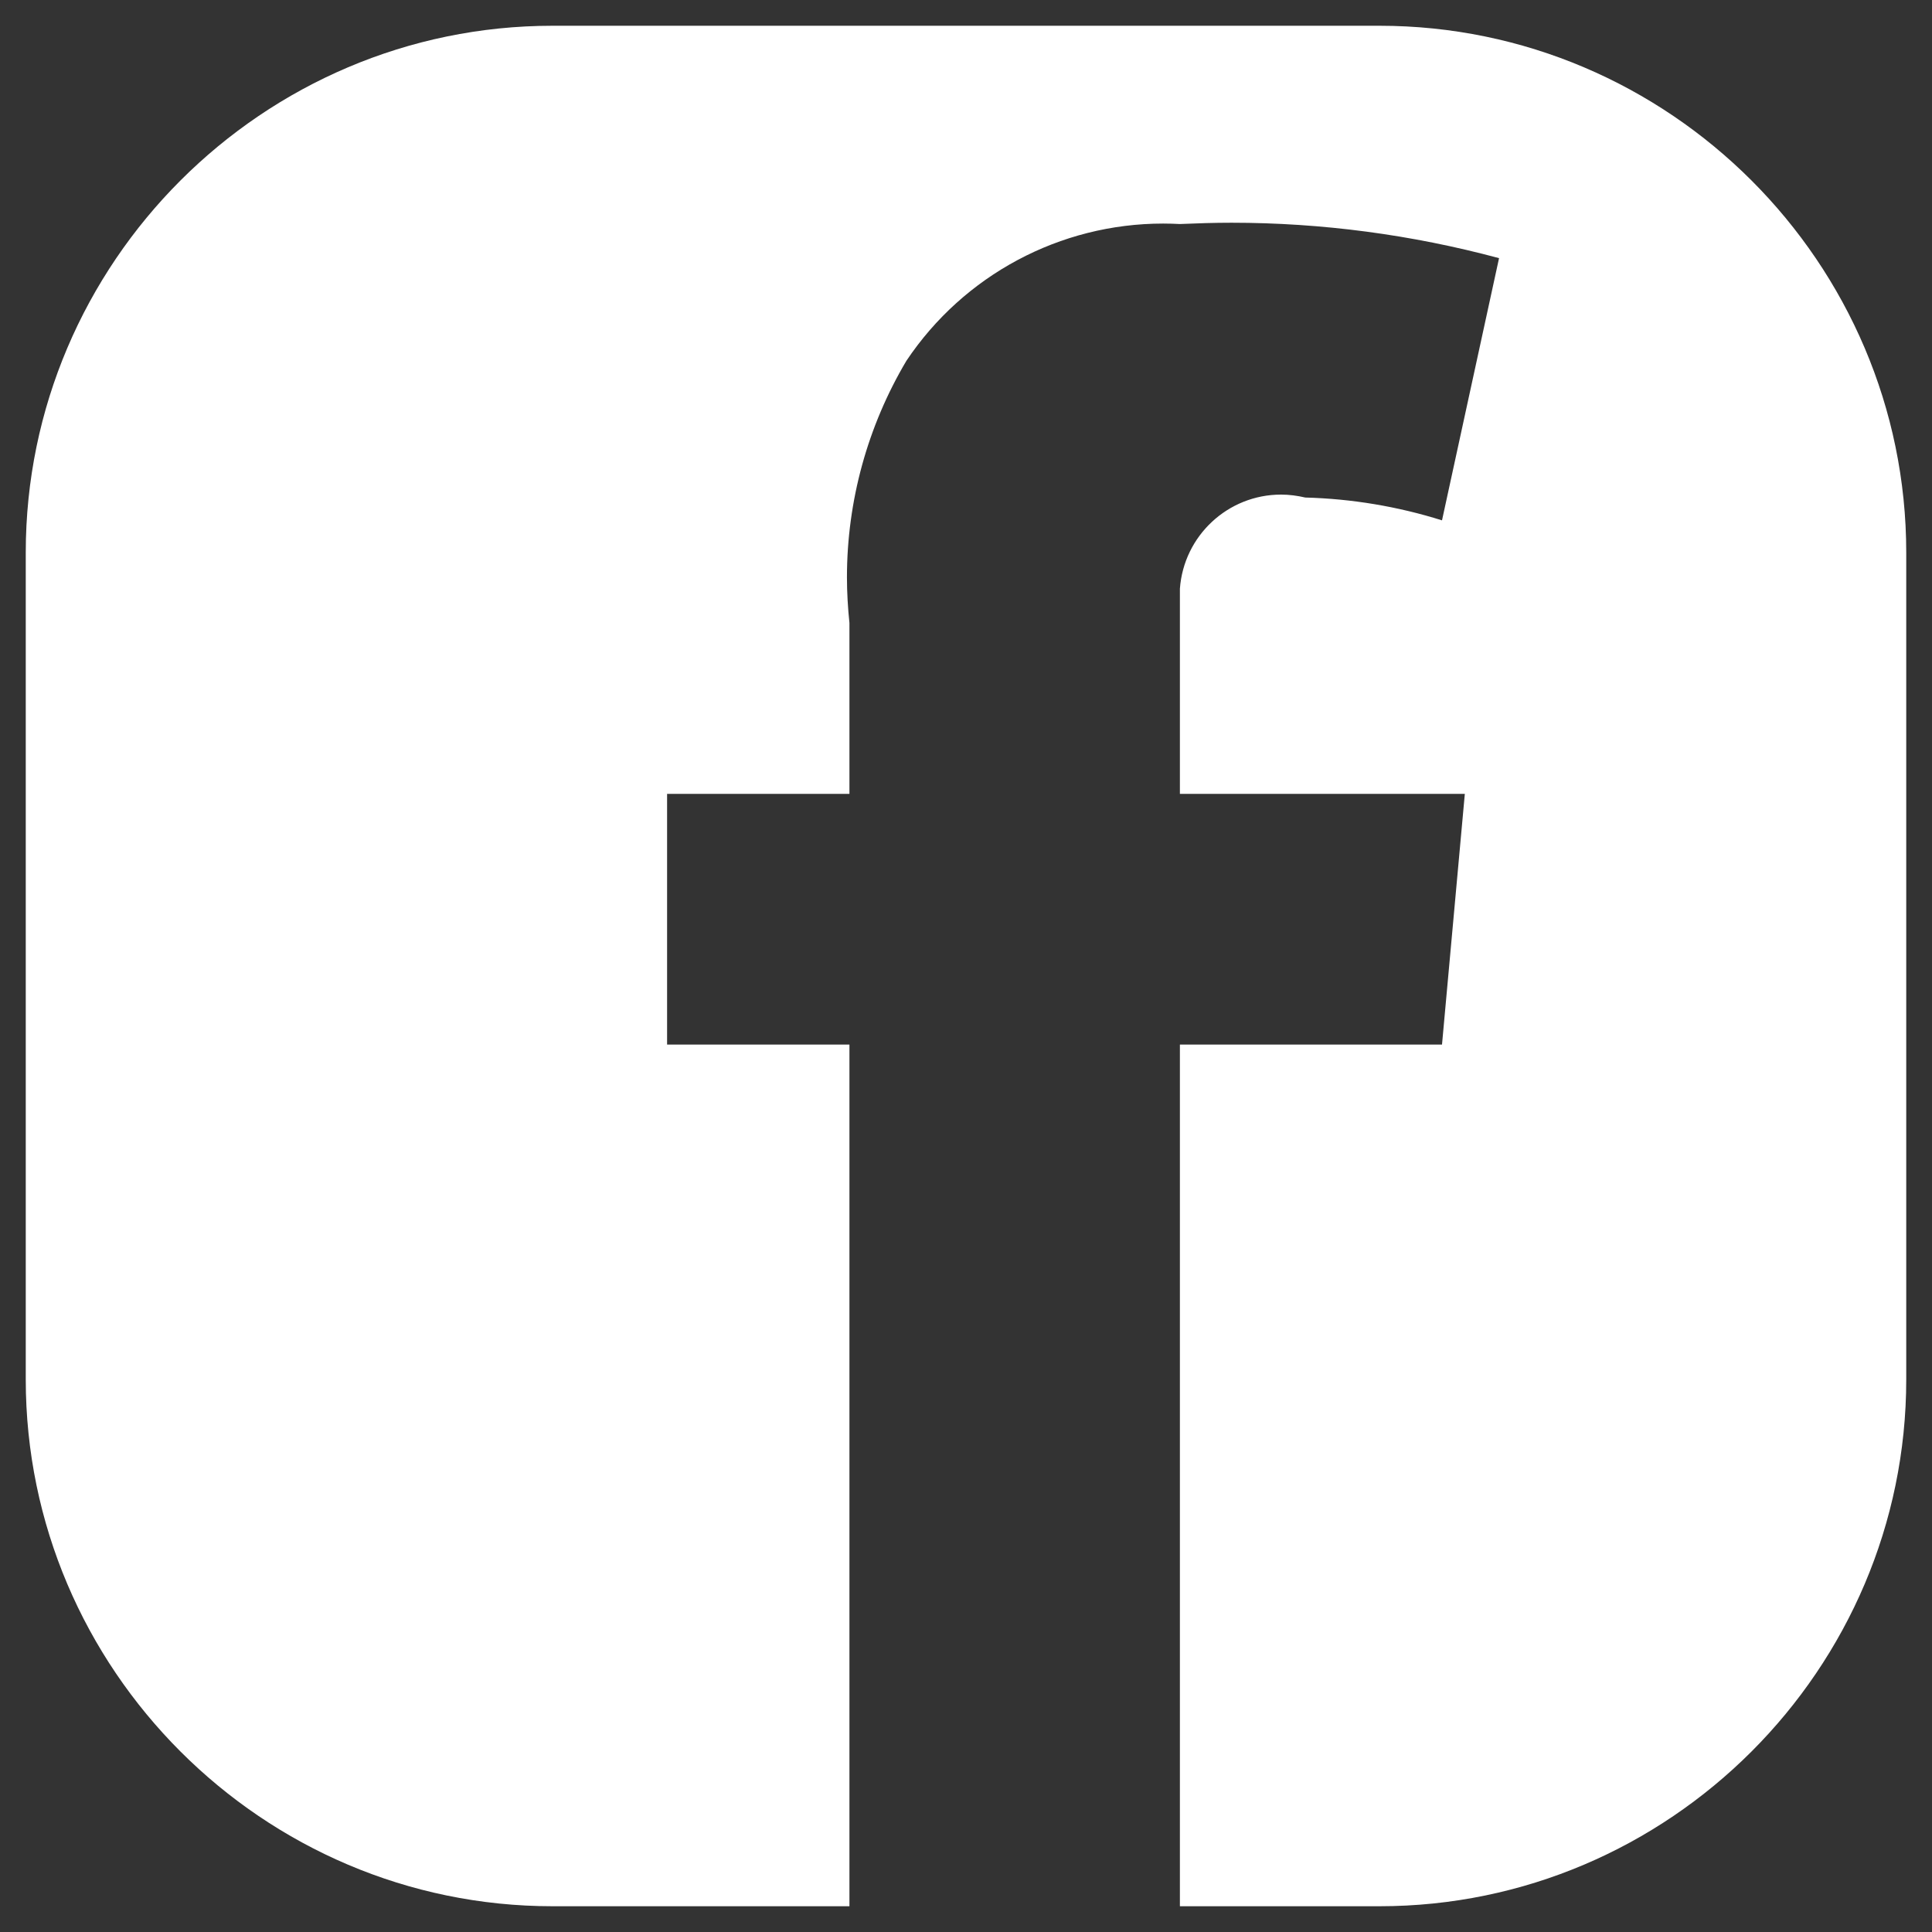 <?xml version="1.0" encoding="UTF-8"?>
<!DOCTYPE svg PUBLIC "-//W3C//DTD SVG 1.1//EN" "http://www.w3.org/Graphics/SVG/1.1/DTD/svg11.dtd">
<!-- Creator: CorelDRAW X7 -->
<svg xmlns="http://www.w3.org/2000/svg" xml:space="preserve" width="100%" height="100%" version="1.1" style="shape-rendering:geometricPrecision; text-rendering:geometricPrecision; image-rendering:optimizeQuality; fill-rule:evenodd; clip-rule:evenodd"
viewBox="0 0 21000 21000"
 xmlns:xlink="http://www.w3.org/1999/xlink"
 data-name="Layer 1">
 <rect x="0" y="0" width="21000" height="21000" fill="#333333" stroke="none"/>
 <defs>
  <style type="text/css">
   <![CDATA[
    .fil0 {fill:white}
   ]]>
  </style>
 </defs>
 <g id="Layer_x0020_1">
  <path class="fil0" d="M6006 280l8988 0c3150,0 5726,2576 5726,5726l0 8988c0,3150 -2576,5726 -5726,5726l-2169 0 0 -9366 2849 0 248 -2725 -3097 0 0 -2230c42,-576 522,-1023 1100,-1023 88,0 177,12 263,32 503,13 1006,97 1486,248l620 -2850c-948,-255 -1926,-385 -2908,-385 -186,0 -375,6 -561,14 -60,-3 -121,-5 -182,-5 -1121,0 -2168,560 -2791,1492 -422,711 -646,1525 -646,2353 0,166 10,332 27,496l0 1858 -1982 0 0 2725 1982 0 0 9366 -3227 0c-3150,0 -5726,-2576 -5726,-5726l0 -8988c0,-3150 2576,-5726 5726,-5726z"/>
 </g>
 <g id="Layer_x0020_1_0">
 </g>
</svg>
